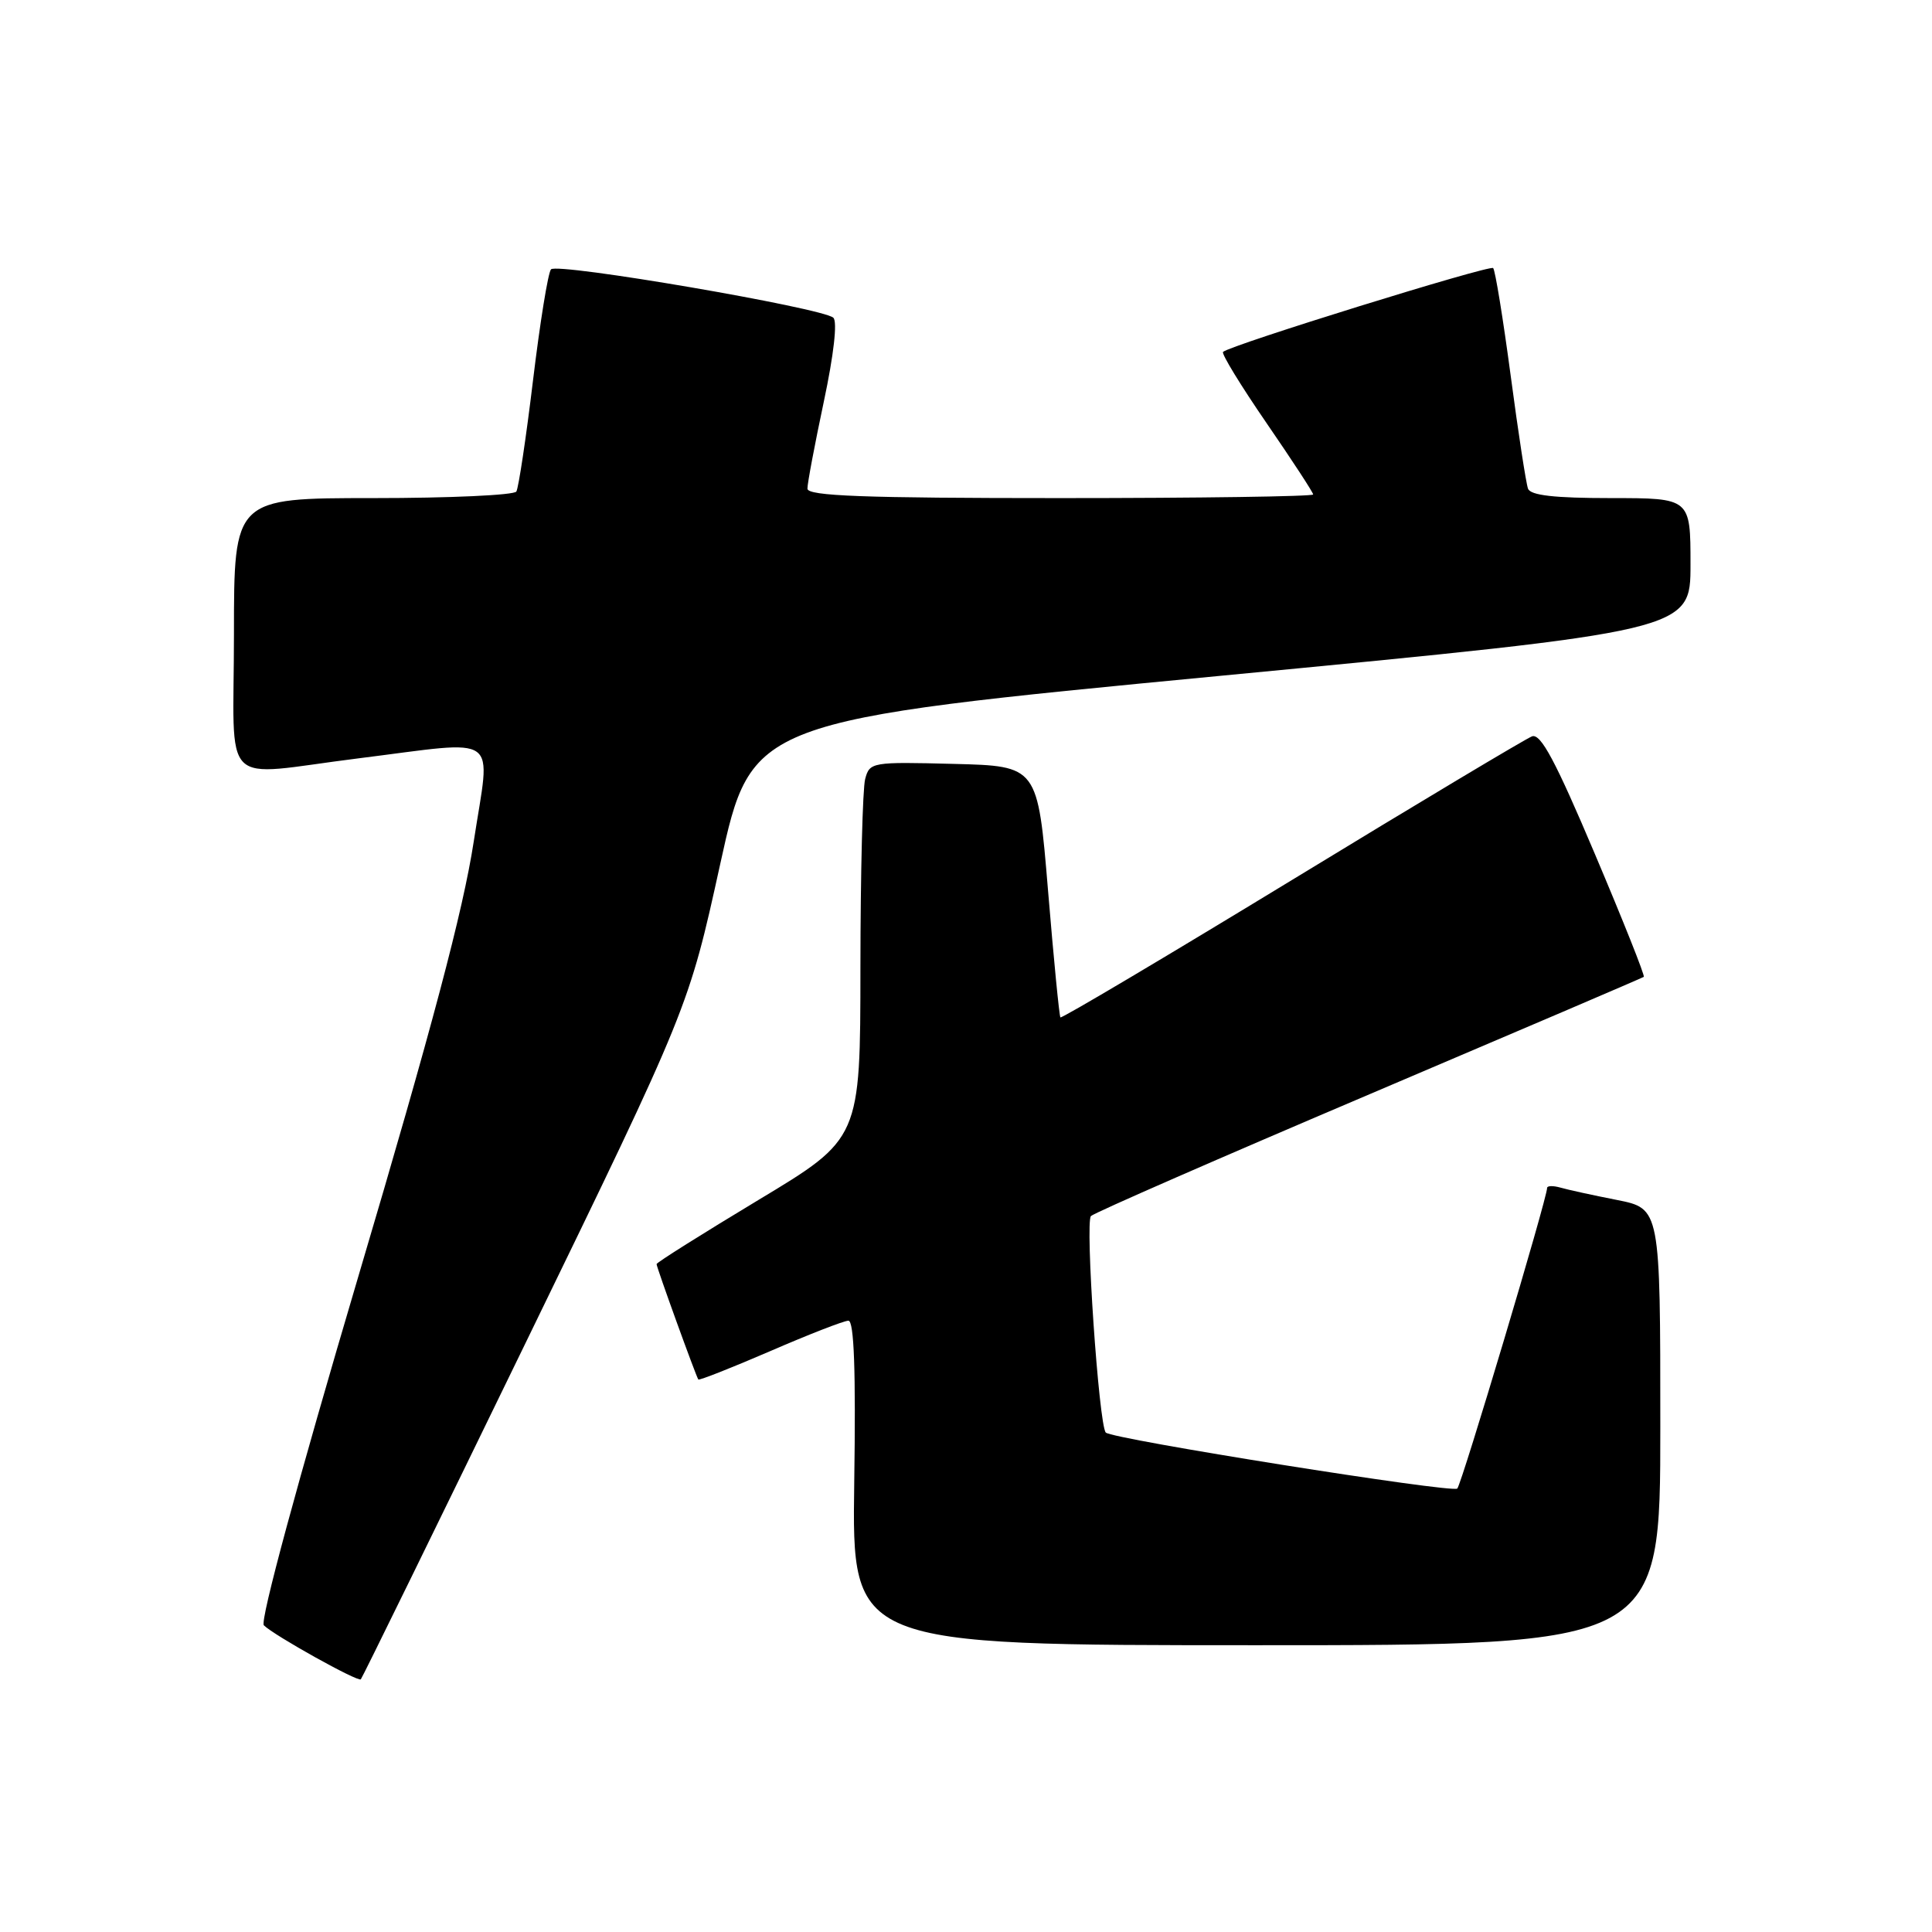 <?xml version="1.0" encoding="UTF-8" standalone="no"?>
<!DOCTYPE svg PUBLIC "-//W3C//DTD SVG 1.1//EN" "http://www.w3.org/Graphics/SVG/1.1/DTD/svg11.dtd" >
<svg xmlns="http://www.w3.org/2000/svg" xmlns:xlink="http://www.w3.org/1999/xlink" version="1.1" viewBox="0 0 256 256">
 <g >
 <path fill="currentColor"
d=" M 69.69 177.85 C 91.25 133.50 91.25 133.50 95.43 114.50 C 99.61 95.50 99.61 95.50 161.81 89.54 C 224.00 83.58 224.00 83.58 224.00 74.79 C 224.00 66.00 224.00 66.00 213.47 66.00 C 205.96 66.00 202.80 65.64 202.47 64.75 C 202.21 64.06 201.17 57.31 200.17 49.75 C 199.16 42.19 198.12 35.78 197.85 35.52 C 197.40 35.07 162.98 45.74 162.06 46.63 C 161.82 46.86 164.41 51.09 167.81 56.04 C 171.21 60.99 174.00 65.25 174.00 65.52 C 174.00 65.78 158.93 66.00 140.50 66.00 C 114.37 66.00 107.00 65.72 106.99 64.75 C 106.98 64.06 107.96 58.88 109.16 53.22 C 110.48 47.01 110.98 42.61 110.42 42.10 C 109.00 40.80 73.82 34.77 73.01 35.69 C 72.62 36.13 71.55 42.75 70.63 50.38 C 69.71 58.02 68.71 64.65 68.42 65.13 C 68.12 65.61 59.58 66.00 49.44 66.00 C 31.00 66.00 31.00 66.00 31.00 84.00 C 31.00 105.00 28.82 102.82 47.46 100.49 C 66.68 98.09 65.01 96.89 62.77 111.52 C 61.36 120.68 57.26 136.14 47.45 169.24 C 39.44 196.29 34.42 214.82 34.96 215.36 C 36.30 216.70 47.43 222.90 47.81 222.52 C 47.99 222.34 57.84 202.24 69.69 177.85 Z  M 220.00 189.07 C 220.00 160.14 220.00 160.14 214.25 159.00 C 211.09 158.38 207.71 157.64 206.75 157.36 C 205.79 157.09 205.00 157.11 205.00 157.41 C 205.00 158.78 193.70 196.58 193.10 197.24 C 192.51 197.88 147.29 190.68 146.52 189.82 C 145.60 188.79 143.76 161.85 144.56 161.13 C 145.08 160.66 161.70 153.40 181.50 144.98 C 201.30 136.56 217.64 129.57 217.81 129.44 C 217.99 129.31 215.06 121.96 211.31 113.11 C 206.11 100.82 204.15 97.15 203.00 97.57 C 202.18 97.88 187.84 106.45 171.15 116.63 C 154.45 126.80 140.67 134.98 140.51 134.81 C 140.36 134.64 139.62 127.08 138.87 118.00 C 137.50 101.50 137.50 101.50 126.37 101.22 C 115.53 100.94 115.23 100.99 114.64 103.22 C 114.30 104.47 114.02 115.71 114.01 128.19 C 114.00 150.88 114.00 150.88 100.50 159.00 C 93.08 163.47 87.00 167.29 87.00 167.50 C 87.00 167.94 92.22 182.35 92.53 182.79 C 92.64 182.94 96.92 181.25 102.04 179.04 C 107.16 176.82 111.83 175.00 112.42 175.00 C 113.17 175.00 113.41 181.61 113.19 196.50 C 112.89 218.00 112.89 218.00 166.44 218.00 C 220.00 218.00 220.00 218.00 220.00 189.07 Z "/>
</g>
</svg>